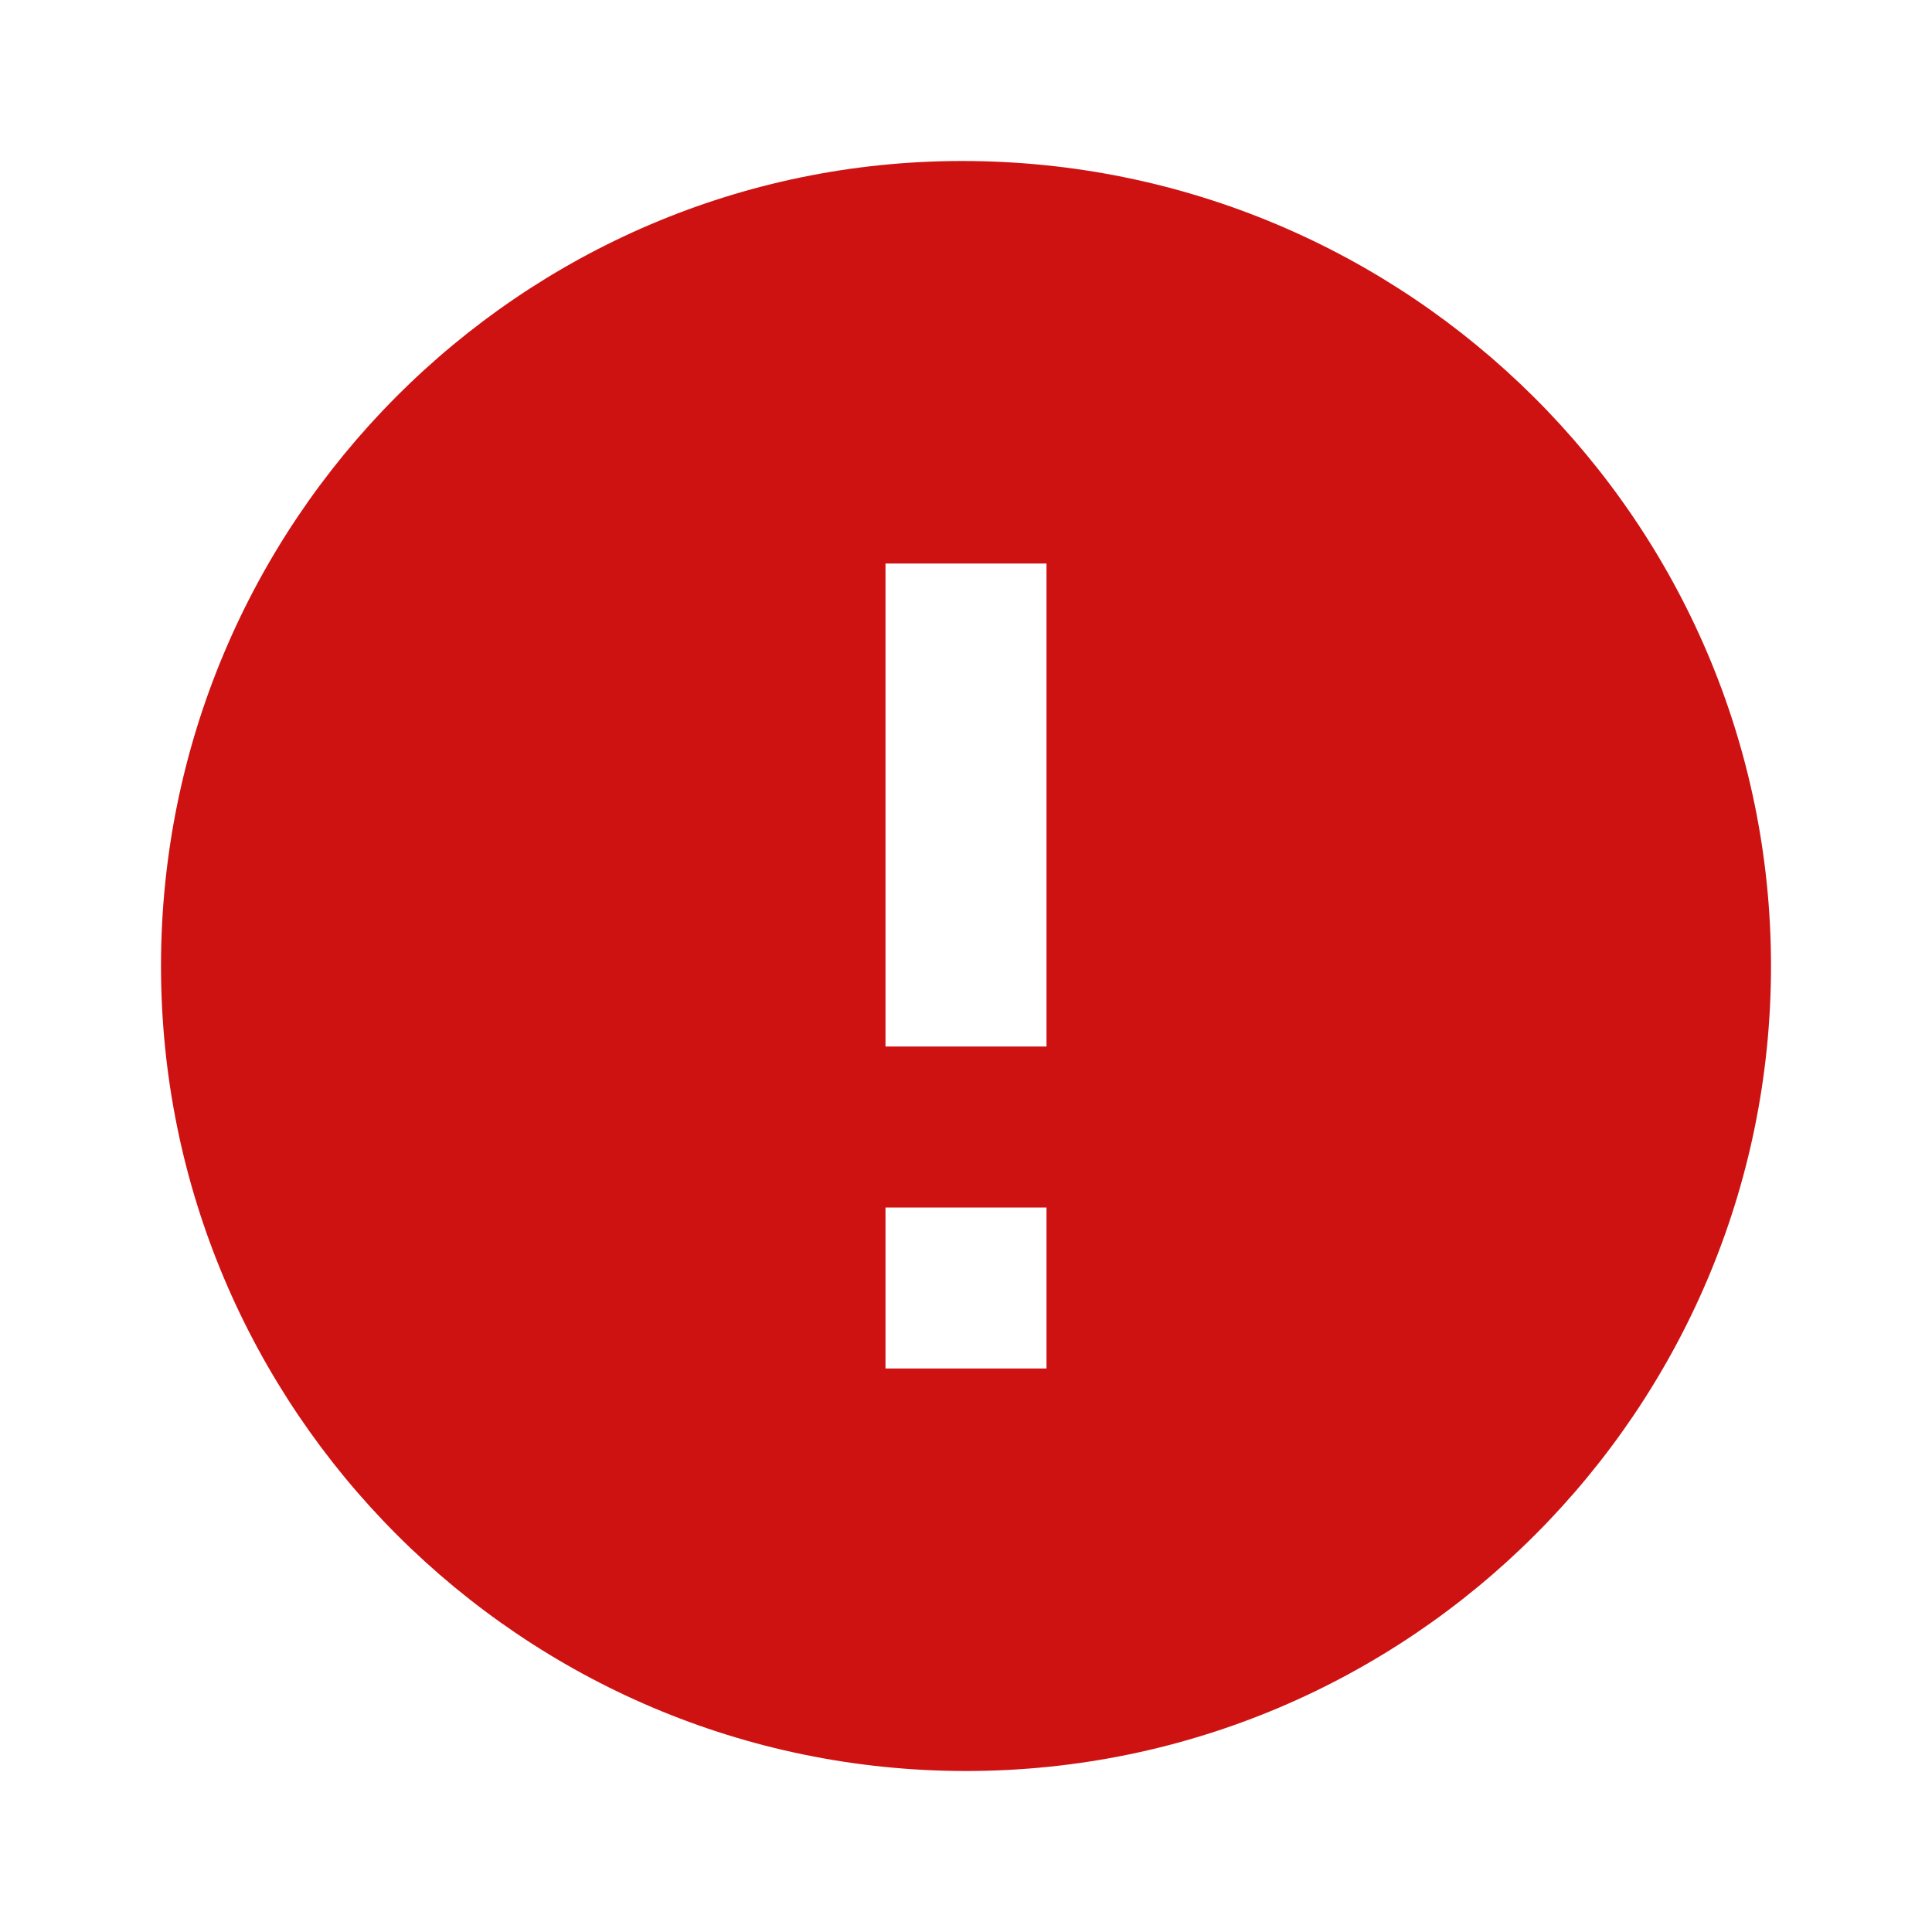 <svg width="78" height="78" viewBox="0 0 78 78" fill="none" xmlns="http://www.w3.org/2000/svg">
<path d="M38.847 6.5C21.011 6.5 6.5 21.079 6.5 39C6.5 56.92 21.079 71.5 39 71.5C56.92 71.5 71.5 56.92 71.5 39C71.5 21.079 56.852 6.5 38.847 6.5ZM42.25 55.25H35.75V48.75H42.25V55.25ZM42.25 42.25H35.75V22.75H42.25V42.25Z" fill="#CE1212"/>
</svg>
